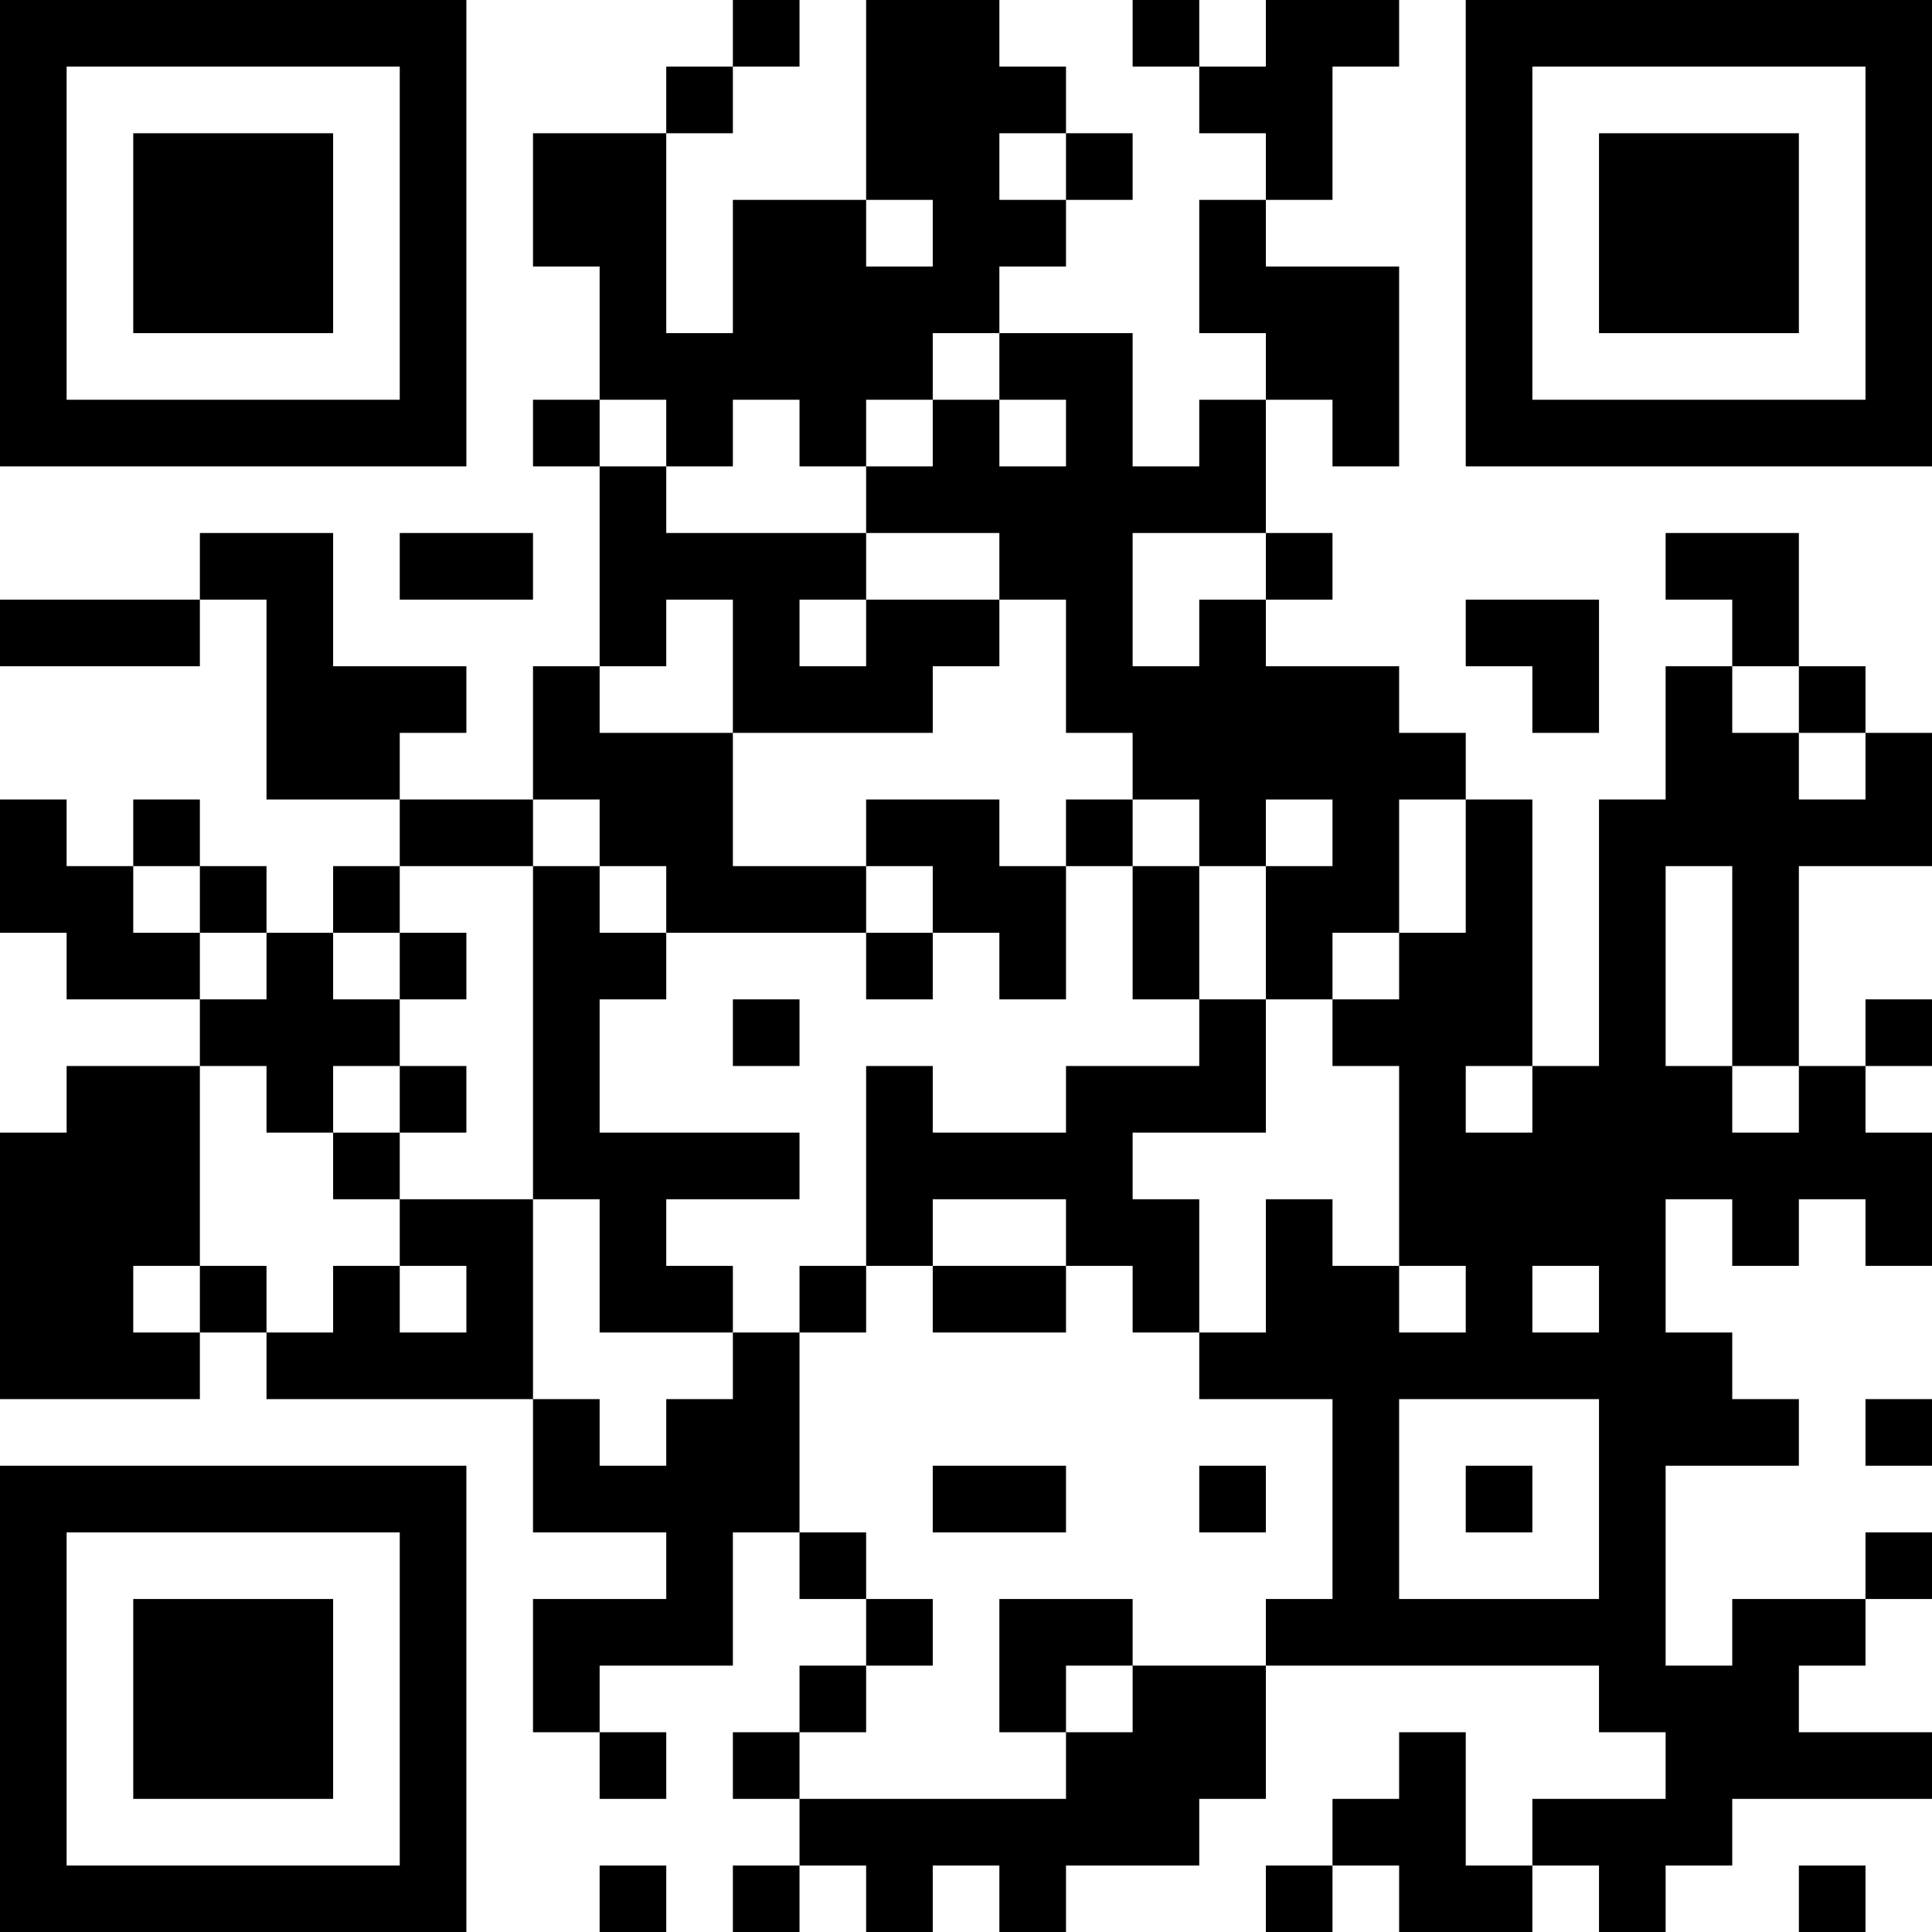 <?xml version="1.0" encoding="UTF-8"?>
<svg xmlns="http://www.w3.org/2000/svg" version="1.1" width="200" height="200" viewBox="0 0 200 200"><rect x="0" y="0" width="200" height="200" fill="#ffffff"/><g transform="scale(6.897)"><g transform="translate(0,0)"><path fill-rule="evenodd" d="M11 0L11 1L10 1L10 2L8 2L8 4L9 4L9 6L8 6L8 7L9 7L9 10L8 10L8 12L6 12L6 11L7 11L7 10L5 10L5 8L3 8L3 9L0 9L0 10L3 10L3 9L4 9L4 12L6 12L6 13L5 13L5 14L4 14L4 13L3 13L3 12L2 12L2 13L1 13L1 12L0 12L0 14L1 14L1 15L3 15L3 16L1 16L1 17L0 17L0 21L3 21L3 20L4 20L4 21L8 21L8 23L10 23L10 24L8 24L8 26L9 26L9 27L10 27L10 26L9 26L9 25L11 25L11 23L12 23L12 24L13 24L13 25L12 25L12 26L11 26L11 27L12 27L12 28L11 28L11 29L12 29L12 28L13 28L13 29L14 29L14 28L15 28L15 29L16 29L16 28L18 28L18 27L19 27L19 25L24 25L24 26L25 26L25 27L23 27L23 28L22 28L22 26L21 26L21 27L20 27L20 28L19 28L19 29L20 29L20 28L21 28L21 29L23 29L23 28L24 28L24 29L25 29L25 28L26 28L26 27L29 27L29 26L27 26L27 25L28 25L28 24L29 24L29 23L28 23L28 24L26 24L26 25L25 25L25 22L27 22L27 21L26 21L26 20L25 20L25 18L26 18L26 19L27 19L27 18L28 18L28 19L29 19L29 17L28 17L28 16L29 16L29 15L28 15L28 16L27 16L27 13L29 13L29 11L28 11L28 10L27 10L27 8L25 8L25 9L26 9L26 10L25 10L25 12L24 12L24 16L23 16L23 12L22 12L22 11L21 11L21 10L19 10L19 9L20 9L20 8L19 8L19 6L20 6L20 7L21 7L21 4L19 4L19 3L20 3L20 1L21 1L21 0L19 0L19 1L18 1L18 0L17 0L17 1L18 1L18 2L19 2L19 3L18 3L18 5L19 5L19 6L18 6L18 7L17 7L17 5L15 5L15 4L16 4L16 3L17 3L17 2L16 2L16 1L15 1L15 0L13 0L13 3L11 3L11 5L10 5L10 2L11 2L11 1L12 1L12 0ZM15 2L15 3L16 3L16 2ZM13 3L13 4L14 4L14 3ZM14 5L14 6L13 6L13 7L12 7L12 6L11 6L11 7L10 7L10 6L9 6L9 7L10 7L10 8L13 8L13 9L12 9L12 10L13 10L13 9L15 9L15 10L14 10L14 11L11 11L11 9L10 9L10 10L9 10L9 11L11 11L11 13L13 13L13 14L10 14L10 13L9 13L9 12L8 12L8 13L6 13L6 14L5 14L5 15L6 15L6 16L5 16L5 17L4 17L4 16L3 16L3 19L2 19L2 20L3 20L3 19L4 19L4 20L5 20L5 19L6 19L6 20L7 20L7 19L6 19L6 18L8 18L8 21L9 21L9 22L10 22L10 21L11 21L11 20L12 20L12 23L13 23L13 24L14 24L14 25L13 25L13 26L12 26L12 27L16 27L16 26L17 26L17 25L19 25L19 24L20 24L20 21L18 21L18 20L19 20L19 18L20 18L20 19L21 19L21 20L22 20L22 19L21 19L21 16L20 16L20 15L21 15L21 14L22 14L22 12L21 12L21 14L20 14L20 15L19 15L19 13L20 13L20 12L19 12L19 13L18 13L18 12L17 12L17 11L16 11L16 9L15 9L15 8L13 8L13 7L14 7L14 6L15 6L15 7L16 7L16 6L15 6L15 5ZM6 8L6 9L8 9L8 8ZM17 8L17 10L18 10L18 9L19 9L19 8ZM22 9L22 10L23 10L23 11L24 11L24 9ZM26 10L26 11L27 11L27 12L28 12L28 11L27 11L27 10ZM13 12L13 13L14 13L14 14L13 14L13 15L14 15L14 14L15 14L15 15L16 15L16 13L17 13L17 15L18 15L18 16L16 16L16 17L14 17L14 16L13 16L13 19L12 19L12 20L13 20L13 19L14 19L14 20L16 20L16 19L17 19L17 20L18 20L18 18L17 18L17 17L19 17L19 15L18 15L18 13L17 13L17 12L16 12L16 13L15 13L15 12ZM2 13L2 14L3 14L3 15L4 15L4 14L3 14L3 13ZM8 13L8 18L9 18L9 20L11 20L11 19L10 19L10 18L12 18L12 17L9 17L9 15L10 15L10 14L9 14L9 13ZM25 13L25 16L26 16L26 17L27 17L27 16L26 16L26 13ZM6 14L6 15L7 15L7 14ZM11 15L11 16L12 16L12 15ZM6 16L6 17L5 17L5 18L6 18L6 17L7 17L7 16ZM22 16L22 17L23 17L23 16ZM14 18L14 19L16 19L16 18ZM23 19L23 20L24 20L24 19ZM21 21L21 24L24 24L24 21ZM28 21L28 22L29 22L29 21ZM14 22L14 23L16 23L16 22ZM18 22L18 23L19 23L19 22ZM22 22L22 23L23 23L23 22ZM15 24L15 26L16 26L16 25L17 25L17 24ZM9 28L9 29L10 29L10 28ZM27 28L27 29L28 29L28 28ZM0 0L0 7L7 7L7 0ZM1 1L1 6L6 6L6 1ZM2 2L2 5L5 5L5 2ZM22 0L22 7L29 7L29 0ZM23 1L23 6L28 6L28 1ZM24 2L24 5L27 5L27 2ZM0 22L0 29L7 29L7 22ZM1 23L1 28L6 28L6 23ZM2 24L2 27L5 27L5 24Z" fill="#000000"/></g></g></svg>
